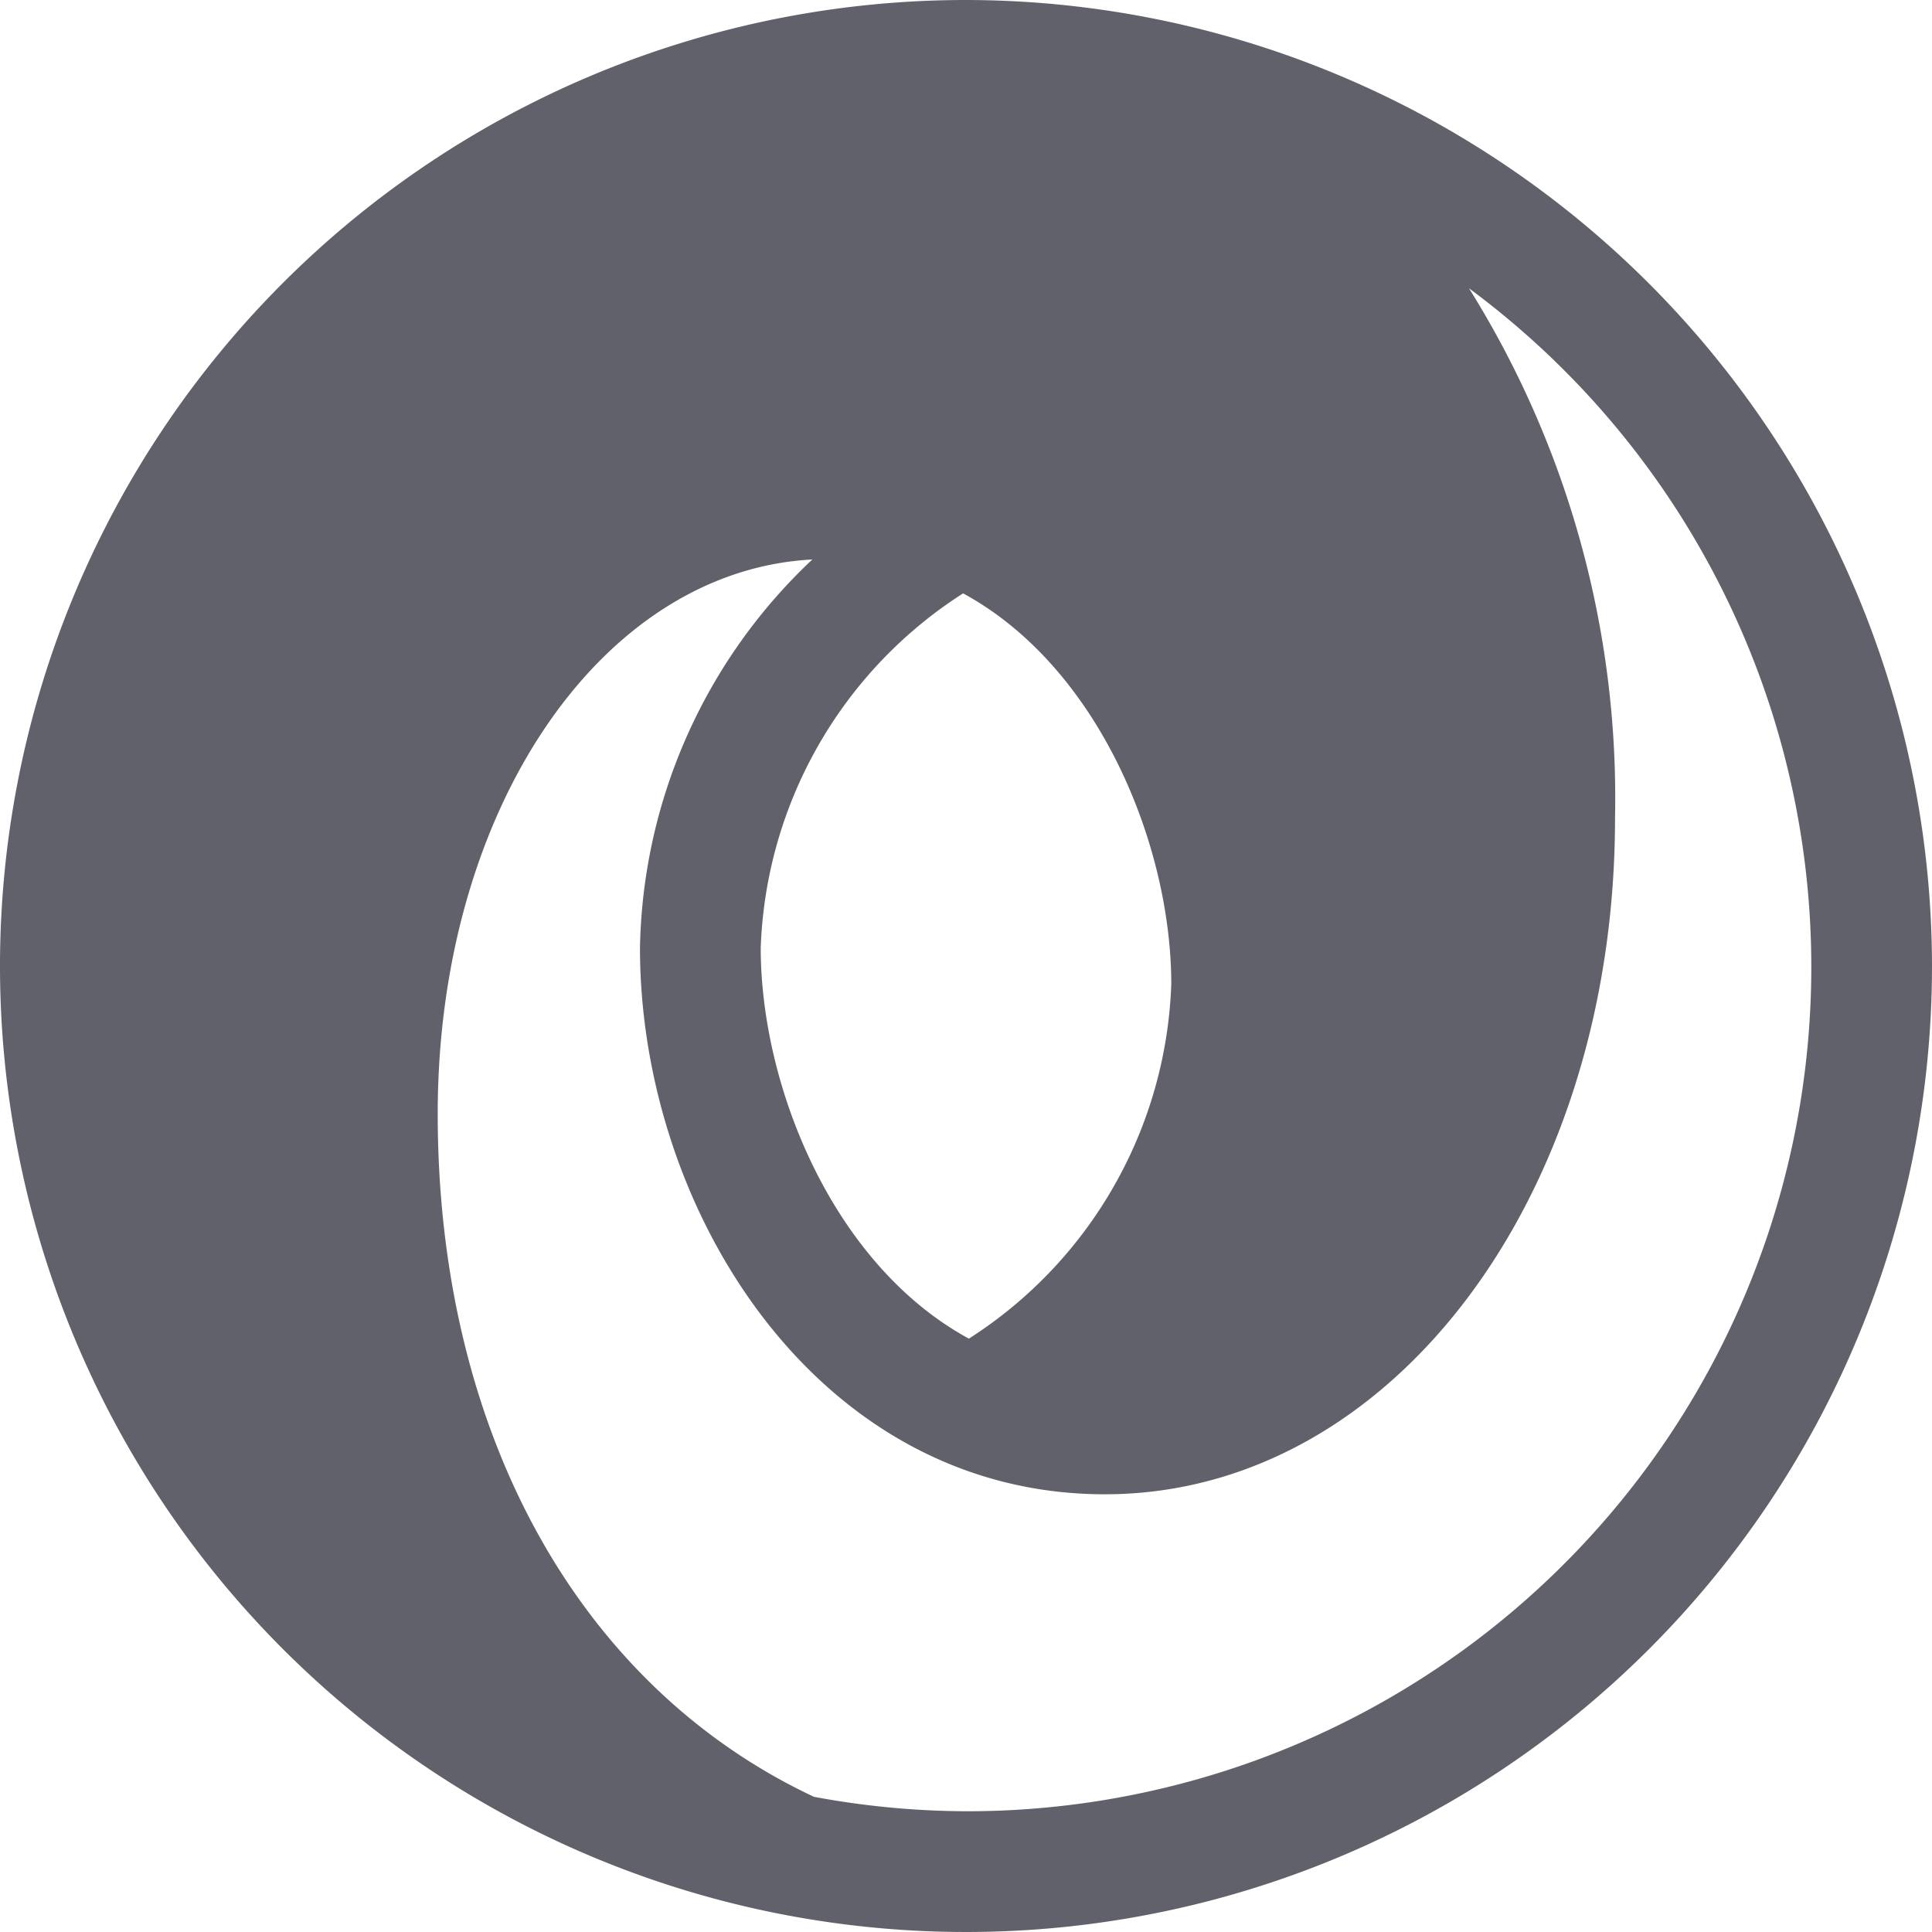 <svg xmlns="http://www.w3.org/2000/svg" height="32" width="32" viewBox="0 0 32 32"><title>json logo 3</title><g fill="#61616b" class="nc-icon-wrapper"><path d="M16,0A16,16,0,1,0,32,16,16.019,16.019,0,0,0,16,0Zm-.048,9.828C18.21,11.055,19.4,14.014,19.4,16.3a7.269,7.269,0,0,1-3.352,5.872C13.79,20.945,12.6,17.986,12.6,15.7A7.269,7.269,0,0,1,15.952,9.828ZM16,30a14.021,14.021,0,0,1-2.518-.239C9.578,27.927,7.25,23.714,7.25,18.45c0-5.041,2.707-9,6.205-9.183A9.044,9.044,0,0,0,10.6,15.7c0,4.353,2.944,9.05,7.7,9.05,4.738,0,8.45-4.92,8.45-11.2a15.925,15.925,0,0,0-2.419-8.775A13.982,13.982,0,0,1,16,30Z" fill="#61616b"></path></g></svg>